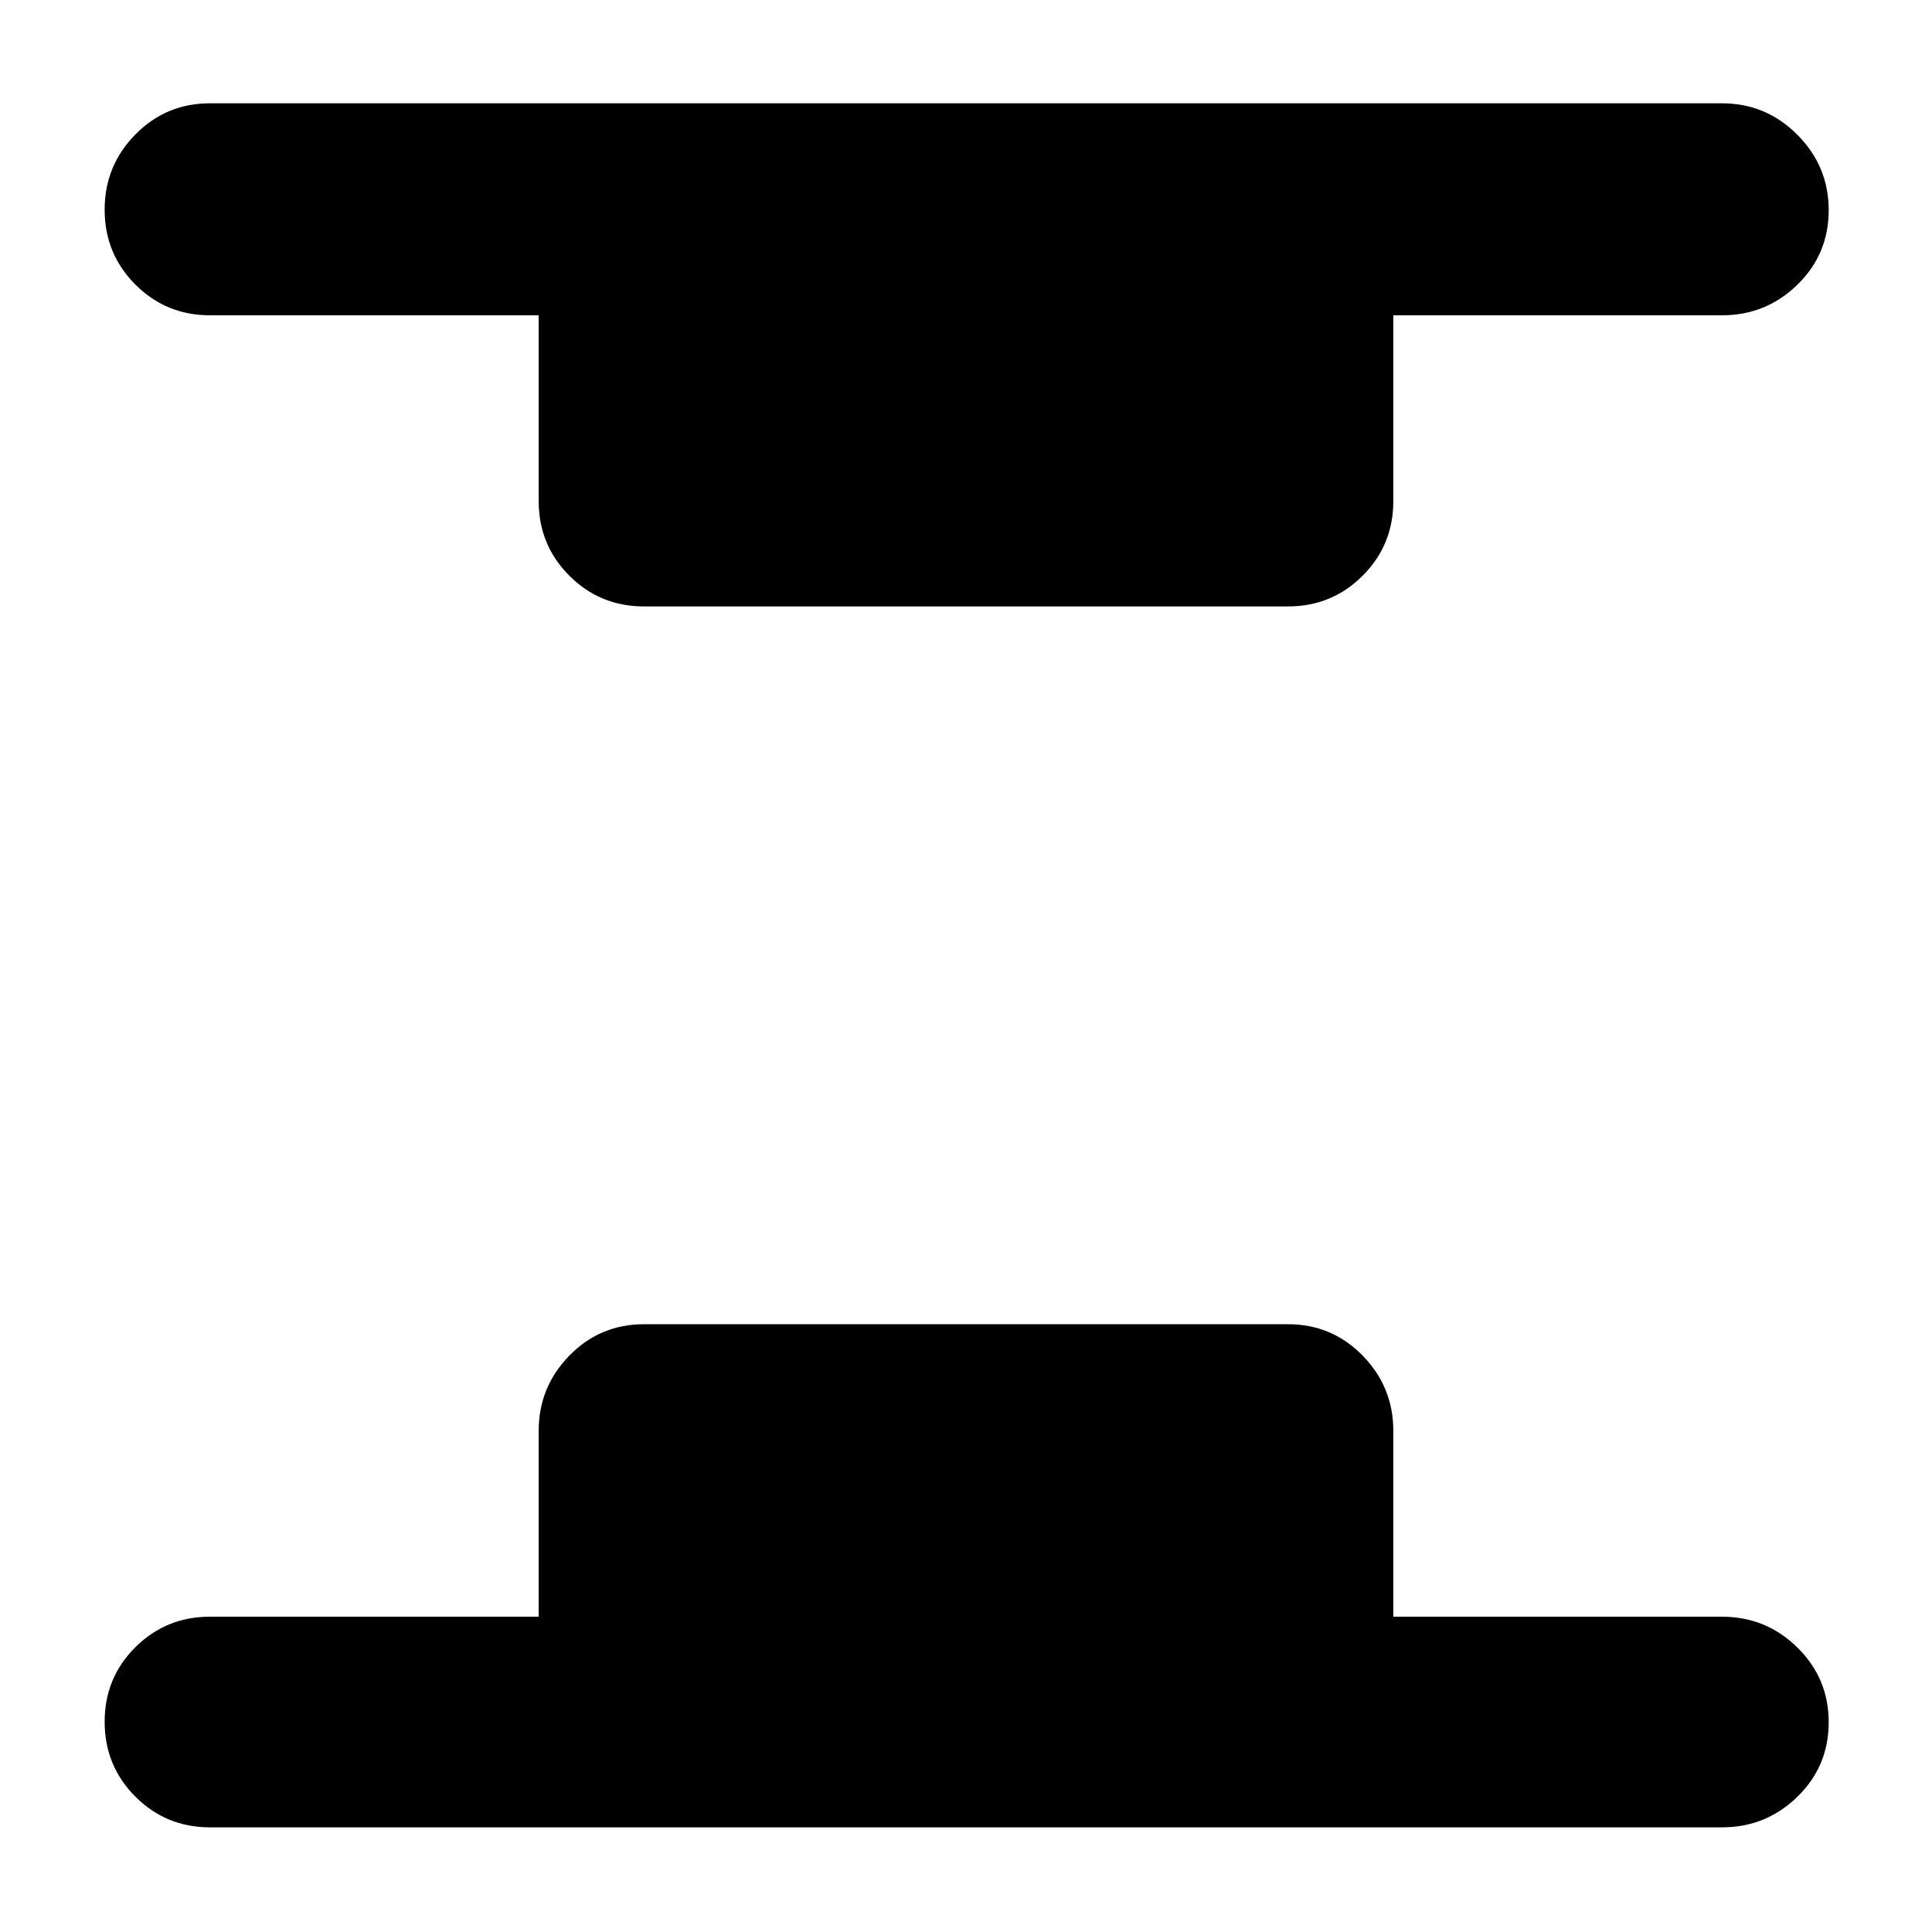 <svg xmlns="http://www.w3.org/2000/svg" height="40" viewBox="0 -960 960 960" width="40"><path d="M104.33-52Q82.5-52 67.25-67.28 52-82.57 52-104.45q0-21.88 15.25-37.05 15.25-15.17 37.08-15.17h163.34V-249q0-21.83 15.25-37.42Q298.17-302 320-302h320q21.83 0 37.08 15.58 15.25 15.59 15.25 37.42v92.33h163.34q21.83 0 37.41 15.29 15.59 15.28 15.59 37.16 0 21.89-15.59 37.05Q877.5-52 855.67-52H104.33ZM320-658.67q-21.83 0-37.08-15.25T267.67-711v-92.33H104.33q-21.83 0-37.08-15.29Q52-833.9 52-855.78q0-21.89 15.25-37.39t37.08-15.5h751.34q21.83 0 37.41 15.62 15.59 15.62 15.59 37.5 0 21.88-15.59 37.05-15.58 15.17-37.41 15.17H692.33V-711q0 21.83-15.25 37.08T640-658.67H320Z"/></svg>